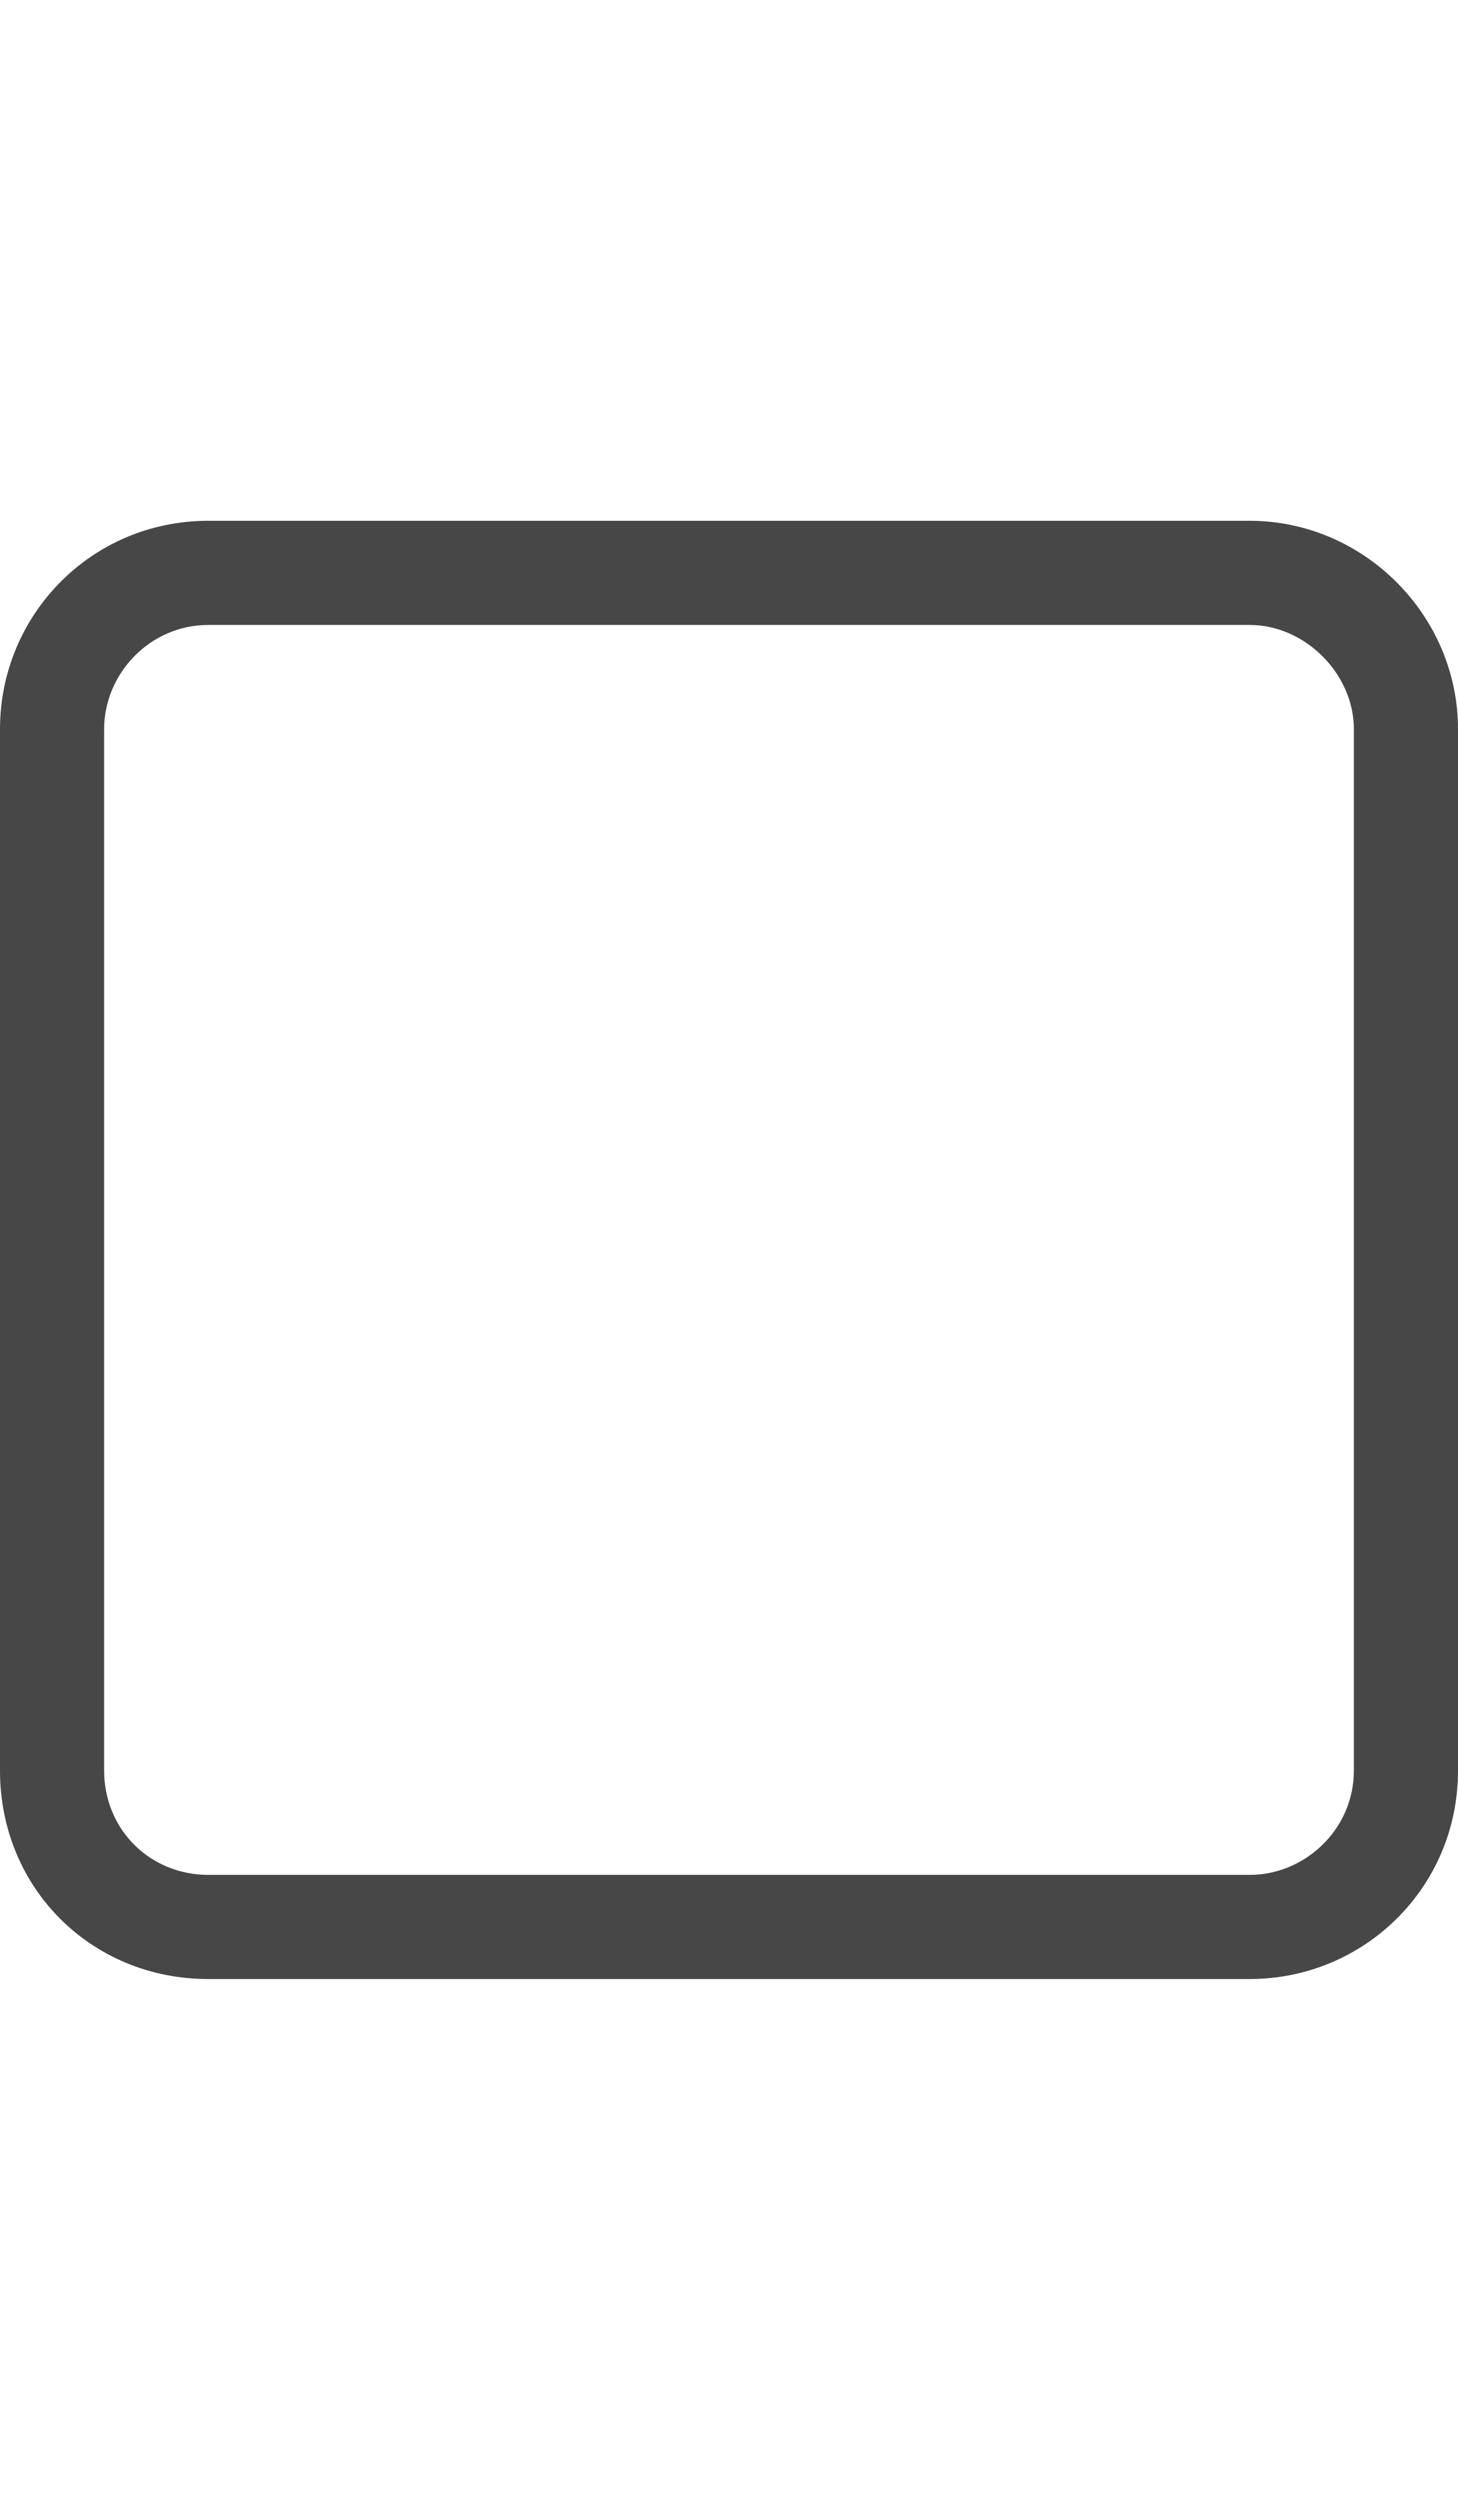 <svg width="14" height="24" viewBox="0 0 14 24" fill="none" xmlns="http://www.w3.org/2000/svg">
<g id="label-paired / md / square-md / regular" clip-path="url(#clip0_2556_15161)">
<path id="icon" d="M12 6H2C1.438 6 1 6.469 1 7V17C1 17.562 1.438 18 2 18H12C12.531 18 13 17.562 13 17V7C13 6.469 12.531 6 12 6ZM2 5H12C13.094 5 14 5.906 14 7V17C14 18.125 13.094 19 12 19H2C0.875 19 0 18.125 0 17V7C0 5.906 0.875 5 2 5Z" fill="black" fill-opacity="0.72"/>
</g>
<defs>
<clipPath id="clip0_2556_15161">
<rect width="14" height="24" fill="white"/>
</clipPath>
</defs>
</svg>
